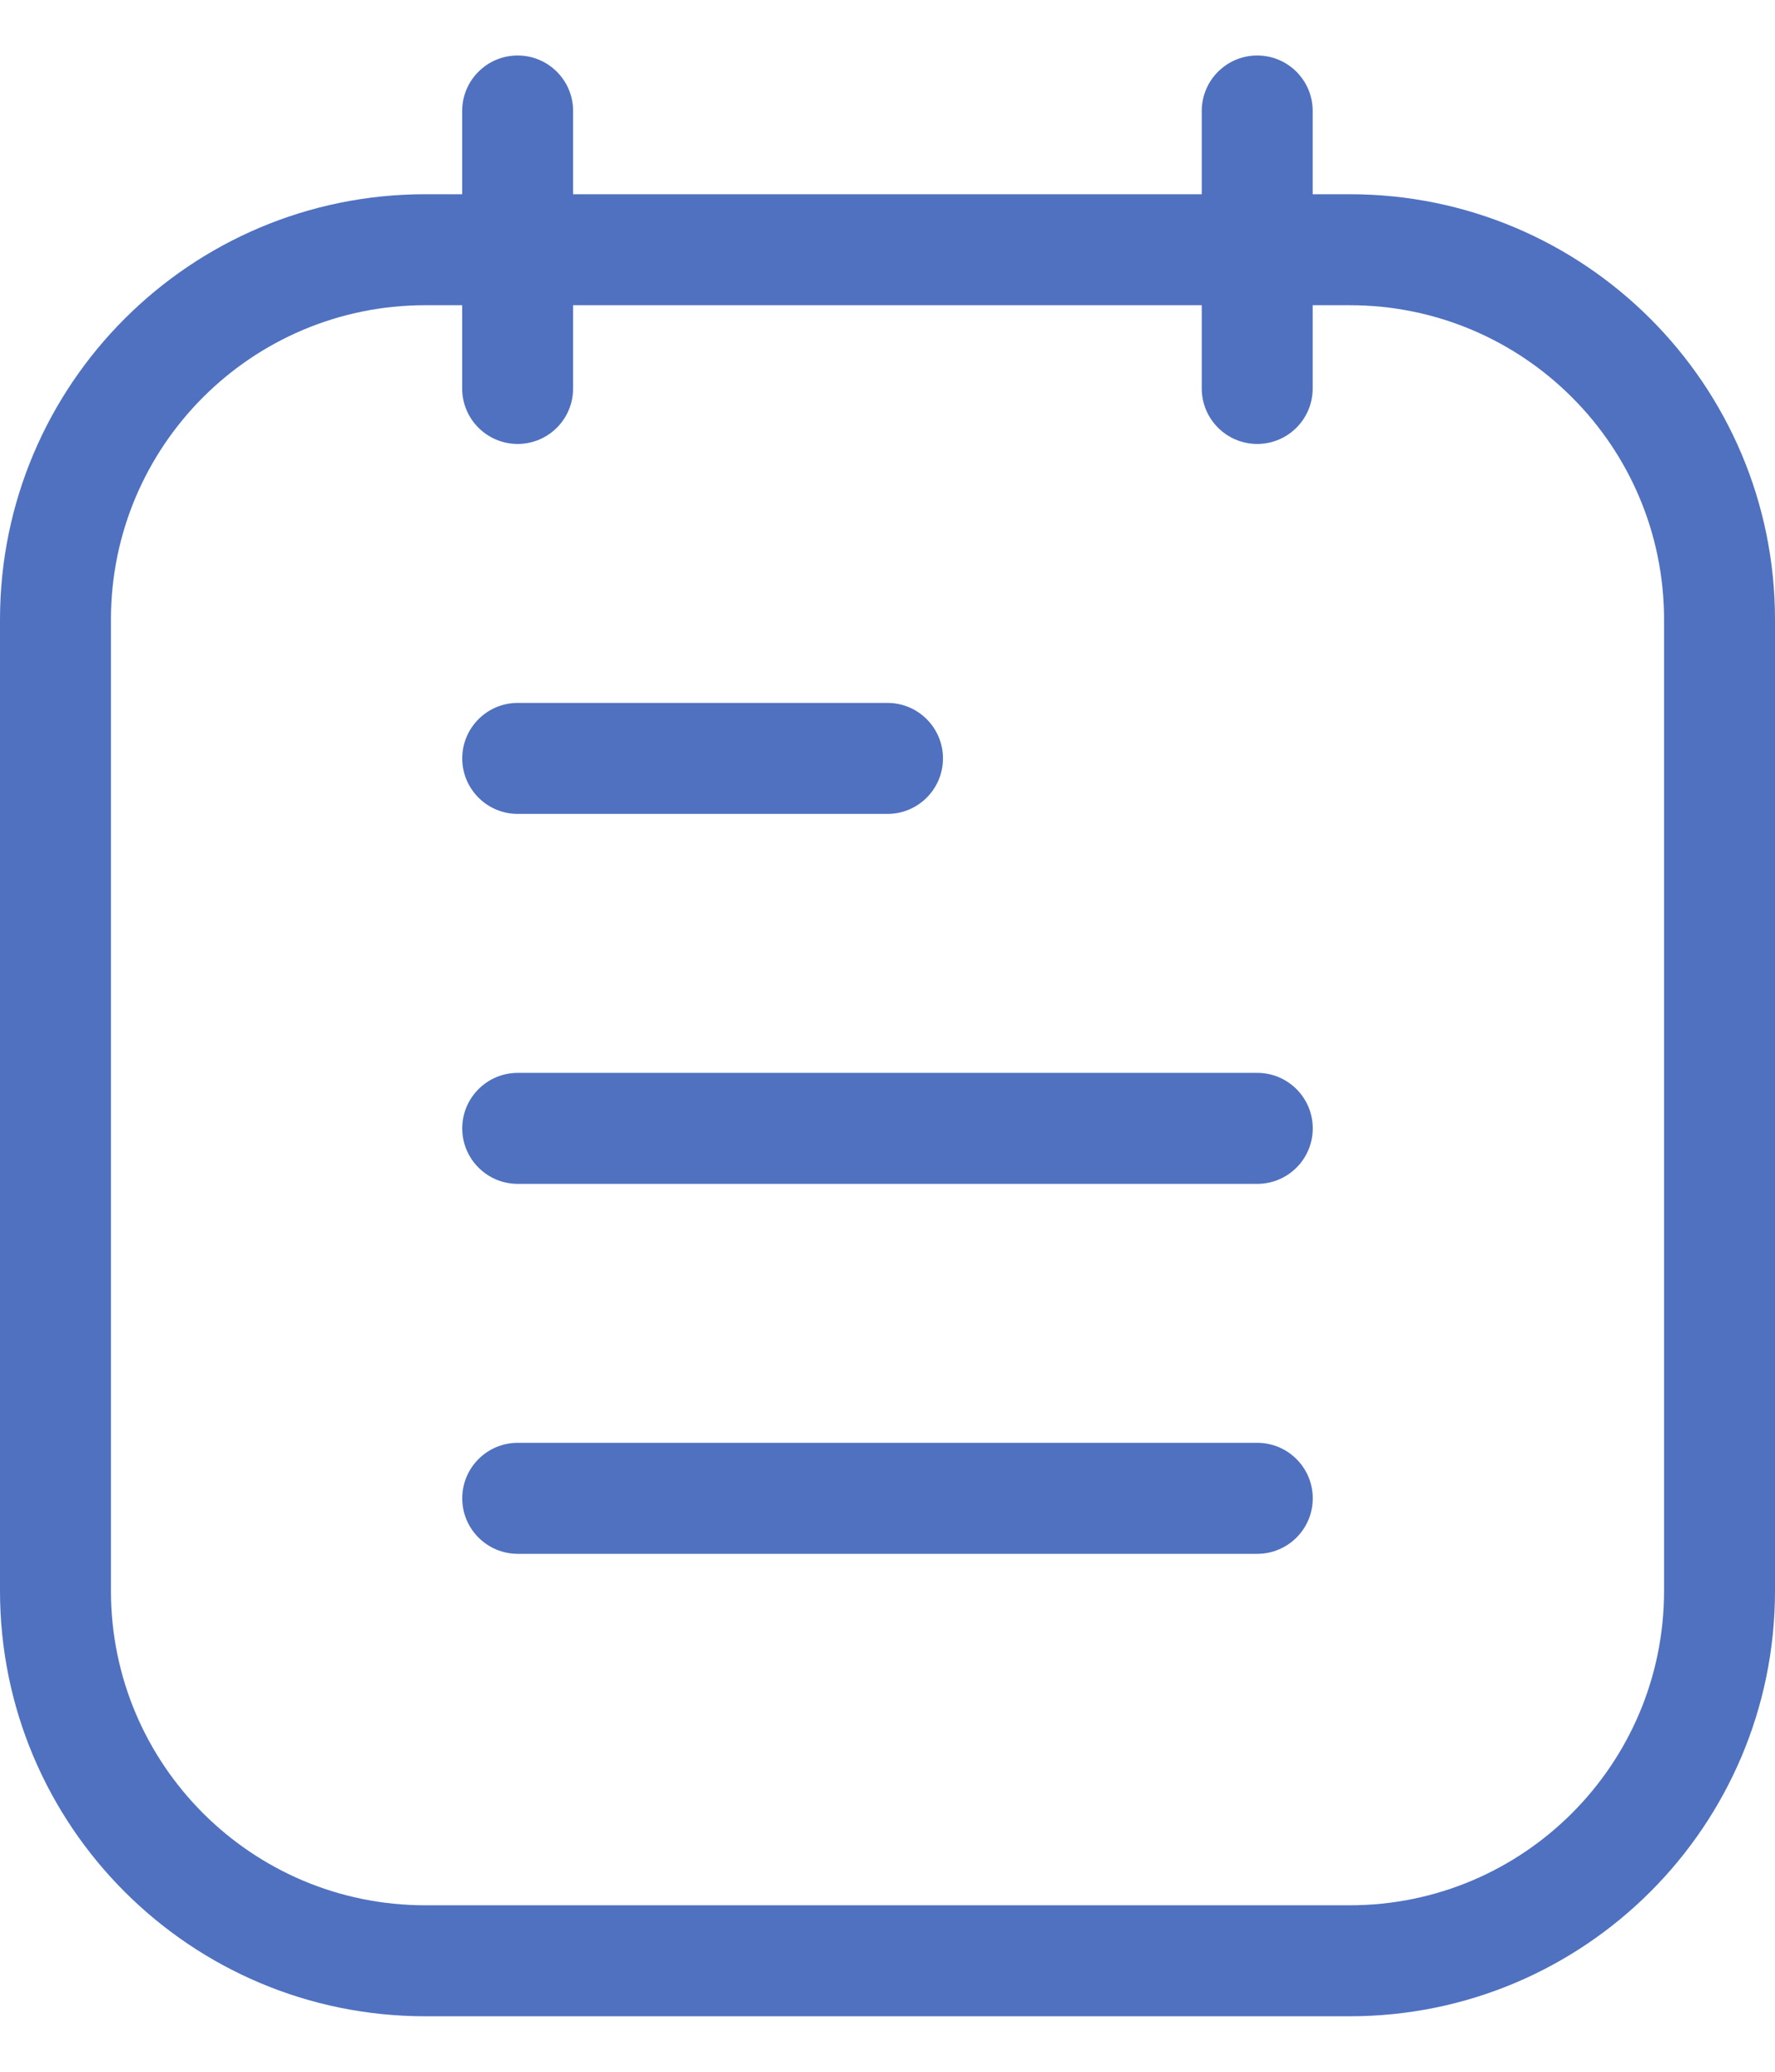 <svg width="24" height="28" viewBox="0 0 24 28" fill="none" xmlns="http://www.w3.org/2000/svg">
<path d="M7 9.5C6.586 9.5 6.25 9.836 6.25 10.25C6.25 10.664 6.586 11 7 11V9.5ZM12 11C12.414 11 12.75 10.664 12.75 10.25C12.75 9.836 12.414 9.5 12 9.5V11ZM7 14.5C6.586 14.5 6.25 14.836 6.25 15.25C6.25 15.664 6.586 16 7 16V14.5ZM17 16C17.414 16 17.75 15.664 17.75 15.25C17.75 14.836 17.414 14.5 17 14.5V16ZM7 19.5C6.586 19.5 6.25 19.836 6.25 20.25C6.25 20.664 6.586 21 7 21V19.5ZM17 21C17.414 21 17.75 20.664 17.75 20.25C17.75 19.836 17.414 19.5 17 19.5V21ZM17.749 1.5C17.749 1.086 17.414 0.75 16.999 0.75C16.585 0.75 16.249 1.086 16.249 1.5H17.749ZM16.249 5.25C16.249 5.664 16.585 6 16.999 6C17.414 6 17.749 5.664 17.749 5.25H16.249ZM7.749 1.5C7.749 1.086 7.414 0.75 6.999 0.75C6.585 0.75 6.249 1.086 6.249 1.5H7.749ZM6.249 5.25C6.249 5.664 6.585 6 6.999 6C7.414 6 7.749 5.664 7.749 5.25H6.249ZM5.75 4.125H18.25V2.625H5.75V4.125ZM22.5 8.375V21.5H24V8.375H22.5ZM18.25 25.75H5.75V27.25H18.25V25.75ZM1.5 21.5V8.375H0V21.5H1.5ZM5.75 25.75C3.403 25.75 1.5 23.847 1.5 21.5H0C0 24.676 2.574 27.25 5.75 27.25V25.75ZM22.5 21.5C22.5 23.847 20.597 25.75 18.25 25.75V27.25C21.426 27.25 24 24.676 24 21.5H22.5ZM18.25 4.125C20.597 4.125 22.5 6.028 22.5 8.375H24C24 5.199 21.426 2.625 18.25 2.625V4.125ZM5.75 2.625C2.574 2.625 0 5.199 0 8.375H1.5C1.5 6.028 3.403 4.125 5.75 4.125V2.625ZM7 11H12V9.5H7V11ZM7 16H17V14.5H7V16ZM7 21H17V19.5H7V21ZM16.249 1.5V5.25H17.749V1.5H16.249ZM6.249 1.5V5.25H7.749V1.5H6.249Z" fill="#4F71C0"/>
</svg>
